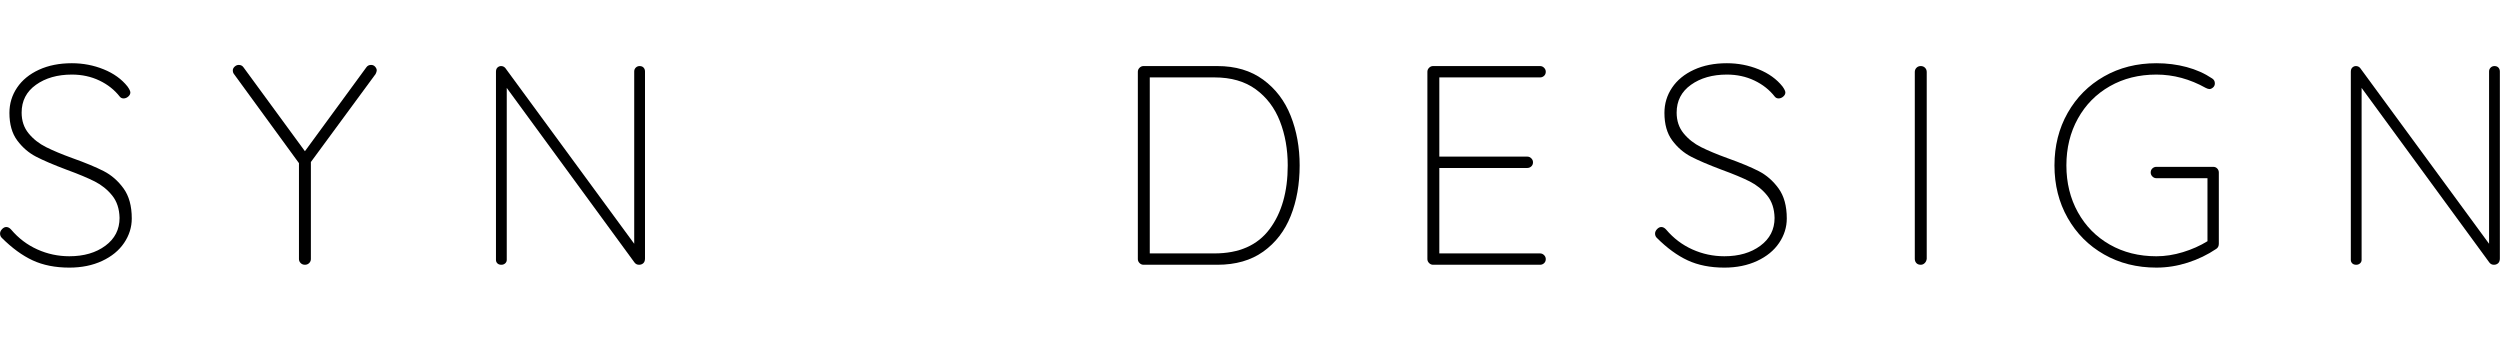 <svg version="1.1" id="Layer_1" xmlns="http://www.w3.org/2000/svg" xmlns:xlink="http://www.w3.org/1999/xlink" x="0px" y="0px"
	 width="880.672px" height="119.156px" viewBox="0 0 880.672 119.156" enable-background="new 0 0 880.672 119.156"
	 xml:space="preserve">
<g id="Syn_By_Design">
	<g id="Design">
		<path d="M444.978,28.069c4.366,3.2,7.6,7.45,9.7,12.75c2.1,5.3,3.15,11.117,3.15,17.45c0,6.6-1.05,12.534-3.15,17.8
			c-2.1,5.268-5.317,9.45-9.65,12.55c-4.334,3.1-9.734,4.65-16.2,4.65h-26c-0.534,0-1-0.2-1.4-0.6s-0.6-0.866-0.6-1.4v-66
			c0-0.533,0.2-1,0.6-1.4s0.866-0.6,1.4-0.6h26C435.228,23.269,440.611,24.869,444.978,28.069z M447.228,80.719
			c4.266-5.7,6.4-13.183,6.4-22.45c0-5.666-0.917-10.85-2.75-15.55c-1.834-4.7-4.667-8.45-8.5-11.25c-3.834-2.8-8.684-4.2-14.55-4.2
			h-22.8v62h22.8C436.494,89.269,442.961,86.419,447.228,80.719z"/>
		<path d="M543.927,89.869c0.399,0.4,0.601,0.867,0.601,1.4c0,0.6-0.201,1.084-0.601,1.45c-0.399,0.367-0.867,0.55-1.399,0.55
			h-37.701c-0.533,0-1-0.2-1.399-0.6s-0.601-0.866-0.601-1.4v-66c0-0.533,0.201-1,0.601-1.4s0.866-0.6,1.399-0.6h37.701
			c0.532,0,1,0.2,1.399,0.6s0.601,0.867,0.601,1.4c0,0.6-0.201,1.084-0.601,1.45c-0.399,0.367-0.867,0.55-1.399,0.55h-35.5v27.9h31
			c0.532,0,1,0.2,1.399,0.6s0.601,0.867,0.601,1.4c0,0.6-0.201,1.084-0.601,1.45c-0.399,0.367-0.867,0.55-1.399,0.55h-31v30.1h35.5
			C543.06,89.269,543.527,89.469,543.927,89.869z"/>
		<path d="M594.525,91.719c-3.667-1.7-7.3-4.35-10.9-7.95c-0.399-0.4-0.6-0.9-0.6-1.5c0-0.533,0.232-1.05,0.7-1.55
			c0.466-0.5,0.966-0.75,1.5-0.75c0.6,0,1.165,0.3,1.7,0.9c2.6,3.067,5.683,5.4,9.25,7c3.565,1.6,7.315,2.4,11.25,2.4
			c5.133,0,9.365-1.233,12.699-3.7c3.333-2.465,5-5.732,5-9.8c-0.066-3.2-0.934-5.833-2.6-7.9c-1.667-2.066-3.717-3.716-6.15-4.95
			c-2.434-1.233-5.75-2.616-9.949-4.15c-4.601-1.733-8.185-3.266-10.75-4.6c-2.567-1.333-4.768-3.233-6.601-5.7
			c-1.834-2.466-2.75-5.7-2.75-9.7c0-3.266,0.9-6.233,2.7-8.9c1.8-2.666,4.365-4.766,7.7-6.3c3.333-1.533,7.2-2.3,11.6-2.3
			c3.933,0,7.666,0.717,11.2,2.15c3.533,1.435,6.333,3.45,8.4,6.05c0.665,0.934,1,1.634,1,2.1c0,0.535-0.25,1.018-0.75,1.45
			c-0.5,0.435-1.051,0.65-1.65,0.65c-0.534,0-0.967-0.2-1.3-0.6c-1.867-2.4-4.268-4.3-7.2-5.7c-2.935-1.4-6.167-2.1-9.7-2.1
			c-5.067,0-9.284,1.2-12.649,3.6c-3.367,2.4-5.051,5.667-5.051,9.8c0,2.867,0.816,5.3,2.45,7.3c1.633,2,3.683,3.617,6.15,4.85
			c2.466,1.234,5.532,2.518,9.2,3.85c4.665,1.667,8.365,3.2,11.1,4.6c2.732,1.4,5.065,3.435,7,6.1c1.933,2.667,2.9,6.2,2.9,10.6
			c0,3.067-0.9,5.934-2.7,8.6c-1.8,2.667-4.385,4.785-7.75,6.35c-3.367,1.566-7.218,2.35-11.55,2.35
			C602.491,94.269,598.191,93.419,594.525,91.719z"/>
		<path d="M678.023,92.669c-0.399,0.4-0.867,0.6-1.399,0.6c-0.667,0-1.185-0.2-1.55-0.6c-0.367-0.4-0.551-0.9-0.551-1.5v-65.8
			c0-0.6,0.201-1.1,0.601-1.5s0.899-0.6,1.5-0.6s1.101,0.2,1.5,0.6s0.601,0.9,0.601,1.5v65.8
			C678.656,91.769,678.424,92.269,678.023,92.669z"/>
		<path d="M781.073,59.369c0.366,0.4,0.55,0.867,0.55,1.4v25.1c0,0.8-0.3,1.4-0.9,1.8c-3.066,2.067-6.416,3.685-10.049,4.85
			c-3.635,1.166-7.318,1.75-11.051,1.75c-6.867,0-13.018-1.55-18.449-4.65c-5.436-3.1-9.701-7.383-12.801-12.85
			c-3.1-5.466-4.65-11.633-4.65-18.5c0-6.866,1.551-13.033,4.65-18.5c3.1-5.466,7.365-9.75,12.801-12.85
			c5.432-3.1,11.582-4.65,18.449-4.65c3.732,0,7.283,0.45,10.65,1.35c3.365,0.9,6.383,2.25,9.05,4.05
			c0.601,0.4,0.899,0.967,0.899,1.7c0,0.6-0.217,1.084-0.649,1.45c-0.435,0.367-0.851,0.55-1.25,0.55c-0.335,0-0.767-0.133-1.3-0.4
			c-5.6-3.133-11.4-4.7-17.4-4.7c-6.135,0-11.6,1.367-16.4,4.1c-4.799,2.734-8.549,6.534-11.25,11.4
			c-2.699,4.867-4.049,10.367-4.049,16.5c0,6.134,1.35,11.634,4.049,16.5c2.701,4.867,6.451,8.667,11.25,11.4
			c4.801,2.734,10.266,4.1,16.4,4.1c3.066,0,6.184-0.483,9.35-1.45c3.166-0.965,6.051-2.25,8.65-3.85v-22.2h-18
			c-0.534,0-1-0.2-1.4-0.6c-0.399-0.4-0.6-0.866-0.6-1.4c0-0.6,0.2-1.083,0.6-1.45c0.4-0.365,0.866-0.55,1.4-0.55h20
			C780.223,58.769,780.706,58.969,781.073,59.369z"/>
		<path d="M880.121,23.819c0.333,0.367,0.5,0.817,0.5,1.35v65.9c0,0.734-0.2,1.285-0.6,1.65c-0.4,0.367-0.9,0.55-1.5,0.55
			c-0.668,0-1.2-0.266-1.601-0.8l-45-61.5v60.6c0,0.467-0.185,0.867-0.55,1.2c-0.367,0.334-0.817,0.5-1.35,0.5
			c-0.601,0-1.067-0.166-1.4-0.5c-0.334-0.333-0.5-0.733-0.5-1.2v-66.3c0-0.666,0.183-1.166,0.55-1.5
			c0.366-0.333,0.783-0.5,1.25-0.5c0.601,0,1.101,0.234,1.5,0.7l45.4,61.9v-60.7c0-0.533,0.183-0.983,0.55-1.35
			c0.365-0.365,0.815-0.55,1.35-0.55C879.321,23.269,879.787,23.454,880.121,23.819z"/>
	</g>
	<g id="X" class="logo-x">
		<line stroke-width="6" stroke-miterlimit="10" x1="260.391" y1="117.156" x2="375.391" y2="2.156"/>
		<line stroke-width="6" stroke-miterlimit="10" x1="260.391" y1="2.156" x2="375.266" y2="117.031"/>
	</g>
	<g id="Syn">
		<path d="M11.516,91.719c-3.667-1.7-7.3-4.35-10.9-7.95c-0.4-0.4-0.6-0.9-0.6-1.5c0-0.533,0.233-1.05,0.7-1.55
			c0.465-0.5,0.965-0.75,1.5-0.75c0.6,0,1.166,0.3,1.7,0.9c2.6,3.067,5.683,5.4,9.25,7c3.566,1.6,7.316,2.4,11.25,2.4
			c5.133,0,9.366-1.233,12.7-3.7c3.333-2.465,5-5.732,5-9.8c-0.067-3.2-0.935-5.833-2.6-7.9c-1.667-2.066-3.717-3.716-6.15-4.95
			c-2.435-1.233-5.75-2.616-9.95-4.15c-4.6-1.733-8.184-3.266-10.75-4.6c-2.567-1.333-4.767-3.233-6.6-5.7
			c-1.834-2.466-2.75-5.7-2.75-9.7c0-3.266,0.9-6.233,2.7-8.9c1.8-2.666,4.366-4.766,7.7-6.3c3.333-1.533,7.2-2.3,11.6-2.3
			c3.933,0,7.666,0.717,11.2,2.15c3.533,1.435,6.333,3.45,8.4,6.05c0.666,0.934,1,1.634,1,2.1c0,0.535-0.25,1.018-0.75,1.45
			c-0.5,0.435-1.05,0.65-1.65,0.65c-0.534,0-0.967-0.2-1.3-0.6c-1.867-2.4-4.268-4.3-7.2-5.7c-2.935-1.4-6.167-2.1-9.7-2.1
			c-5.067,0-9.284,1.2-12.65,3.6c-3.367,2.4-5.05,5.667-5.05,9.8c0,2.867,0.815,5.3,2.45,7.3c1.633,2,3.683,3.617,6.15,4.85
			c2.465,1.234,5.533,2.518,9.2,3.85c4.666,1.667,8.366,3.2,11.1,4.6c2.733,1.4,5.065,3.435,7,6.1c1.933,2.667,2.9,6.2,2.9,10.6
			c0,3.067-0.9,5.934-2.7,8.6c-1.8,2.667-4.385,4.785-7.75,6.35c-3.367,1.566-7.217,2.35-11.55,2.35
			C19.481,94.269,15.181,93.419,11.516,91.719z"/>
		<path d="M132.314,26.069l-22.8,31v34.2c0,0.534-0.2,1-0.6,1.4s-0.9,0.6-1.5,0.6s-1.1-0.2-1.5-0.6s-0.6-0.866-0.6-1.4v-33.8
			l-22.9-31.4c-0.267-0.333-0.4-0.766-0.4-1.3c0-0.466,0.216-0.9,0.65-1.3c0.433-0.4,0.916-0.6,1.45-0.6c0.733,0,1.3,0.3,1.7,0.9
			l21.6,29.5l21.6-29.5c0.4-0.6,0.966-0.9,1.7-0.9c0.6,0,1.083,0.217,1.45,0.65c0.366,0.435,0.55,0.85,0.55,1.25
			C132.715,25.104,132.58,25.536,132.314,26.069z"/>
		<path d="M226.714,23.819c0.333,0.367,0.5,0.817,0.5,1.35v65.9c0,0.734-0.2,1.285-0.6,1.65c-0.4,0.367-0.9,0.55-1.5,0.55
			c-0.667,0-1.2-0.266-1.6-0.8l-45-61.5v60.6c0,0.467-0.184,0.867-0.55,1.2c-0.367,0.334-0.817,0.5-1.35,0.5
			c-0.6,0-1.067-0.166-1.4-0.5c-0.334-0.333-0.5-0.733-0.5-1.2v-66.3c0-0.666,0.183-1.166,0.55-1.5c0.366-0.333,0.783-0.5,1.25-0.5
			c0.6,0,1.1,0.234,1.5,0.7l45.4,61.9v-60.7c0-0.533,0.183-0.983,0.55-1.35c0.366-0.365,0.815-0.55,1.35-0.55
			C225.915,23.269,226.38,23.454,226.714,23.819z"/>
	</g>
</g>
</svg>
